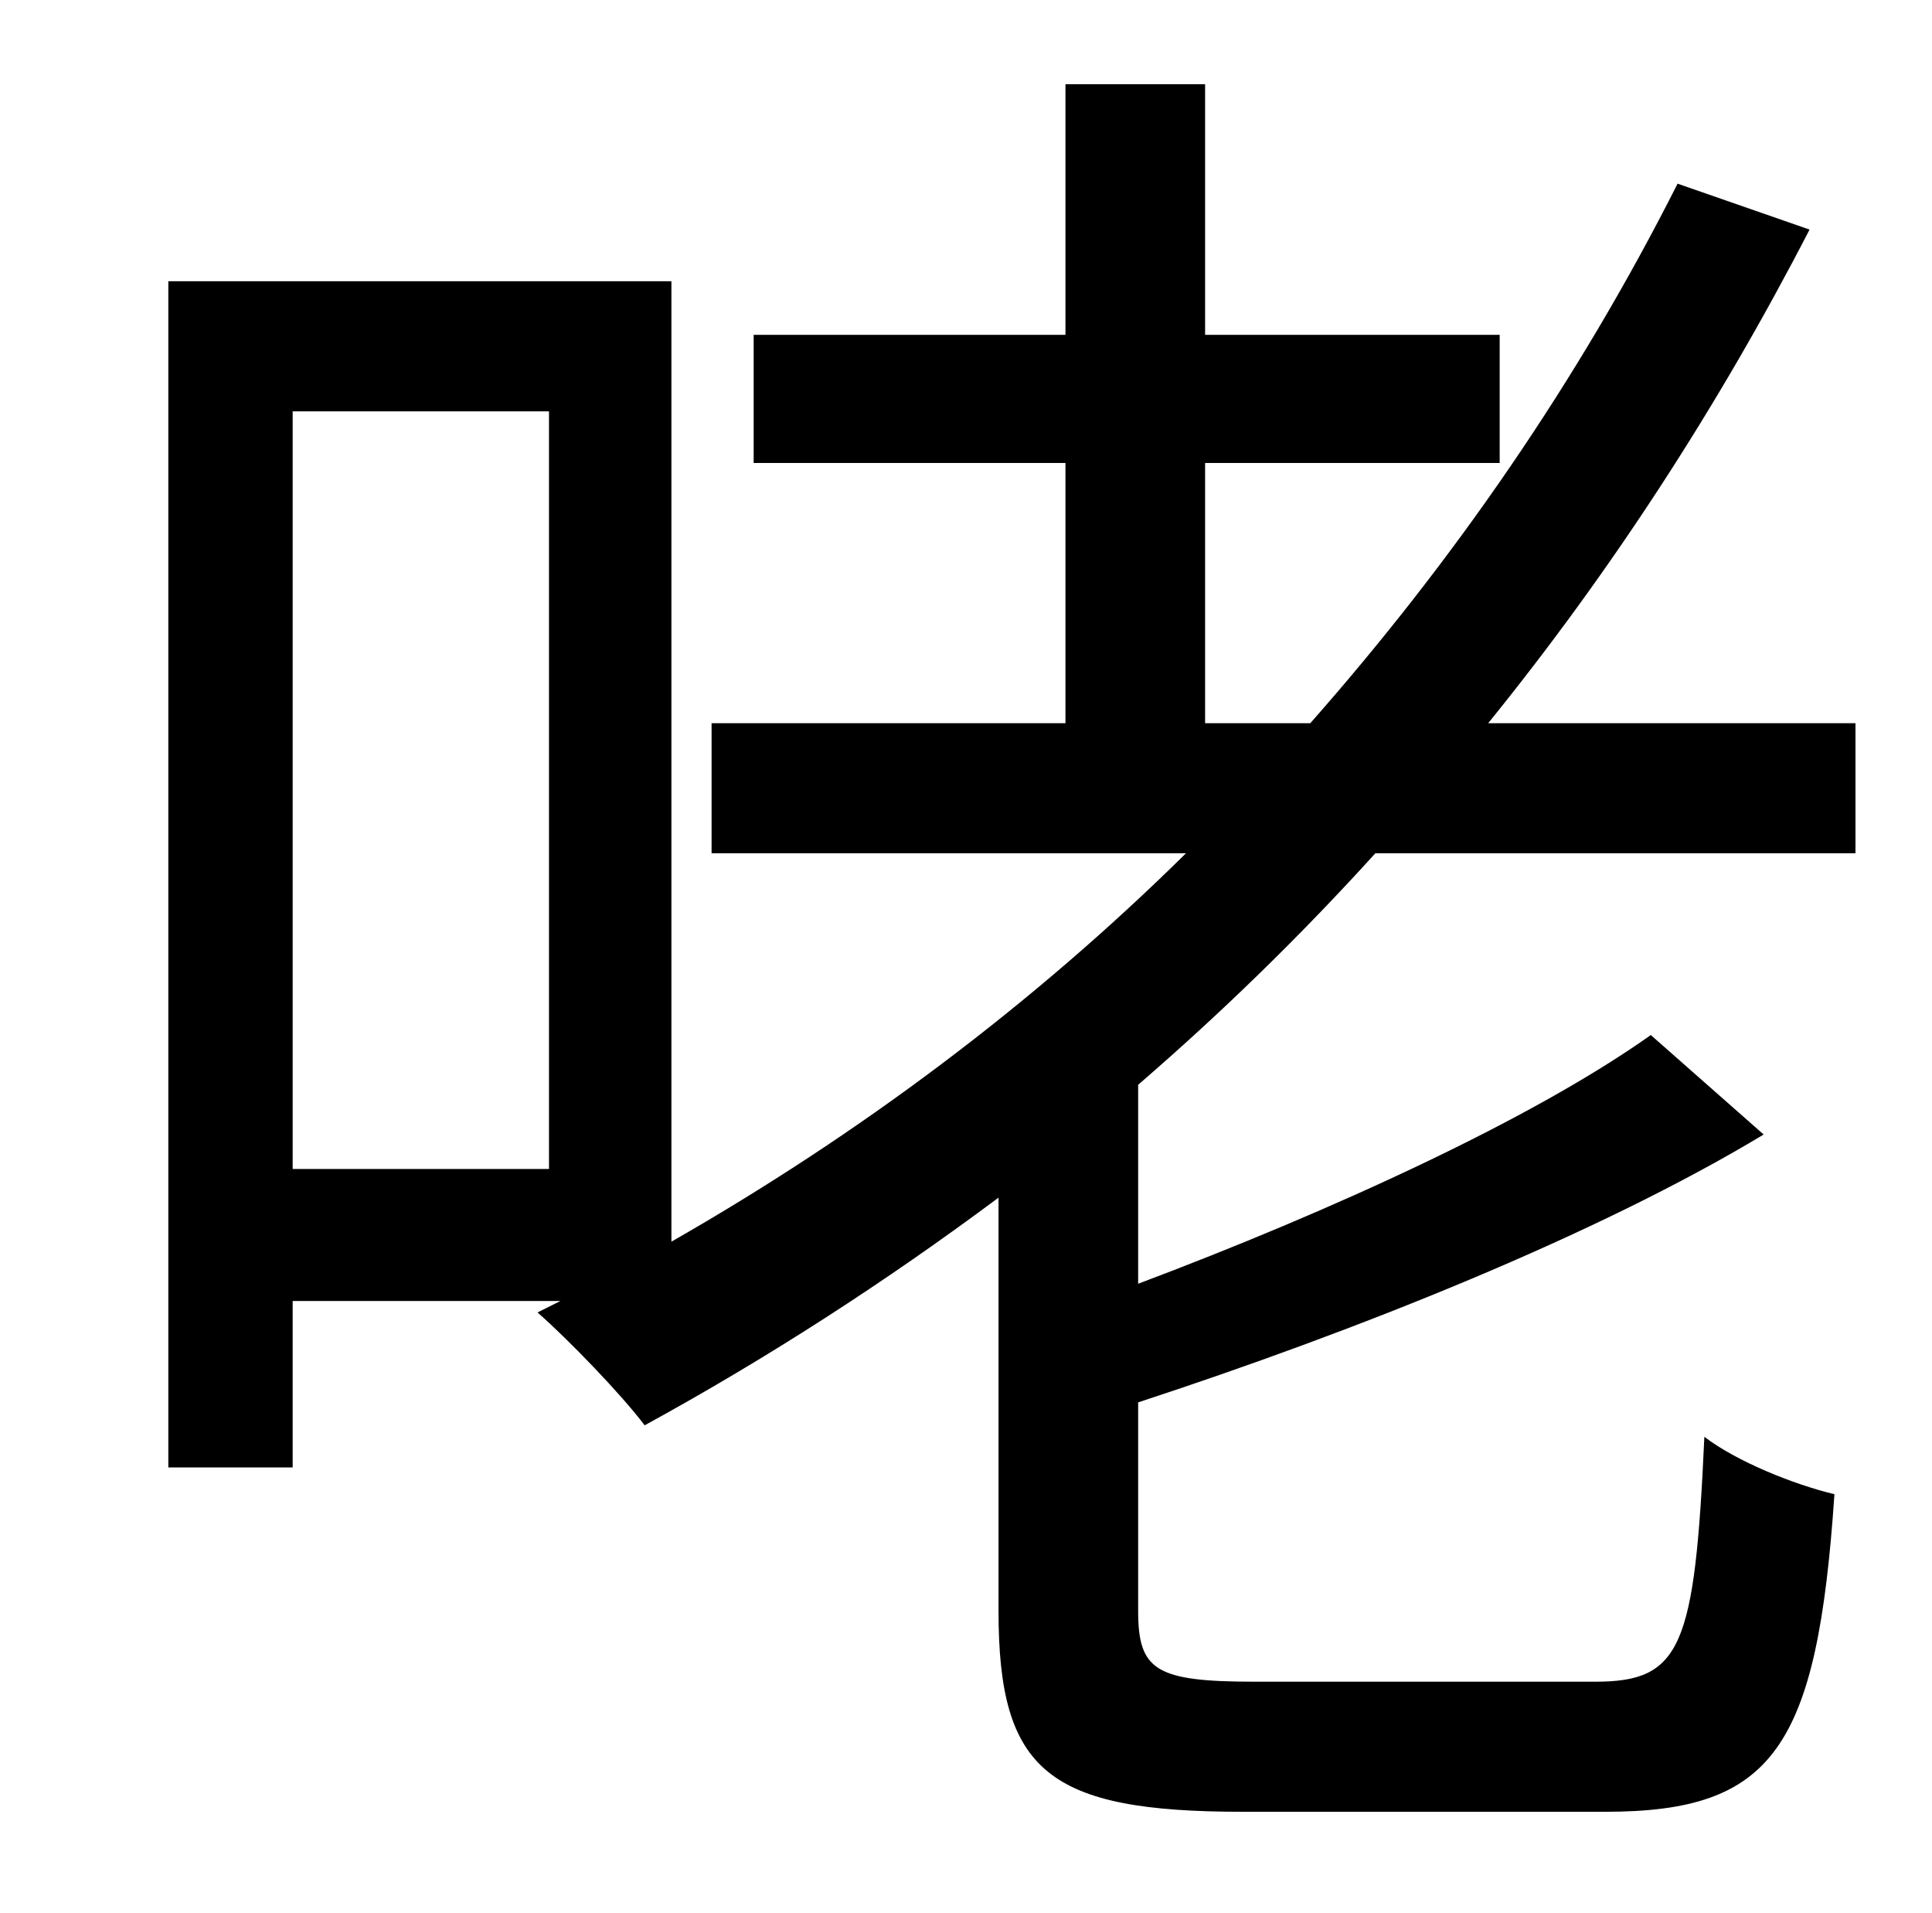 <?xml version="1.0" standalone="no"?>
<!DOCTYPE svg PUBLIC "-//W3C//DTD SVG 1.1//EN" "http://www.w3.org/Graphics/SVG/1.1/DTD/svg11.dtd" >
<svg xmlns="http://www.w3.org/2000/svg" xmlns:xlink="http://www.w3.org/1999/xlink" version="1.1" viewBox="-10 0 1010 1000">
   <path fill="currentColor"
d="M277 611v-396h-134v396h134zM960 446h-251c-39 43 -80 83 -124 121v104c101 -38 206 -86 268 -130l59 52c-88 53 -214 103 -327 140v109c0 31 9 37 61 37h178c45 0 52 -18 57 -128c17 13 47 25 68 30c-9 133 -32 166 -120 166h-189c-102 0 -128 -21 -128 -105v-216
c-59 44 -121 84 -185 119c-12 -16 -40 -45 -56 -59l12 -6h-140v87h-65v-620h263v502c98 -56 189 -124 269 -203h-248v-68h185v-136h-163v-67h163v-131h73v131h154v67h-154v136h55c75 -85 140 -179 192 -282l69 24c-48 93 -104 179 -168 258h192v68z" />
</svg>
